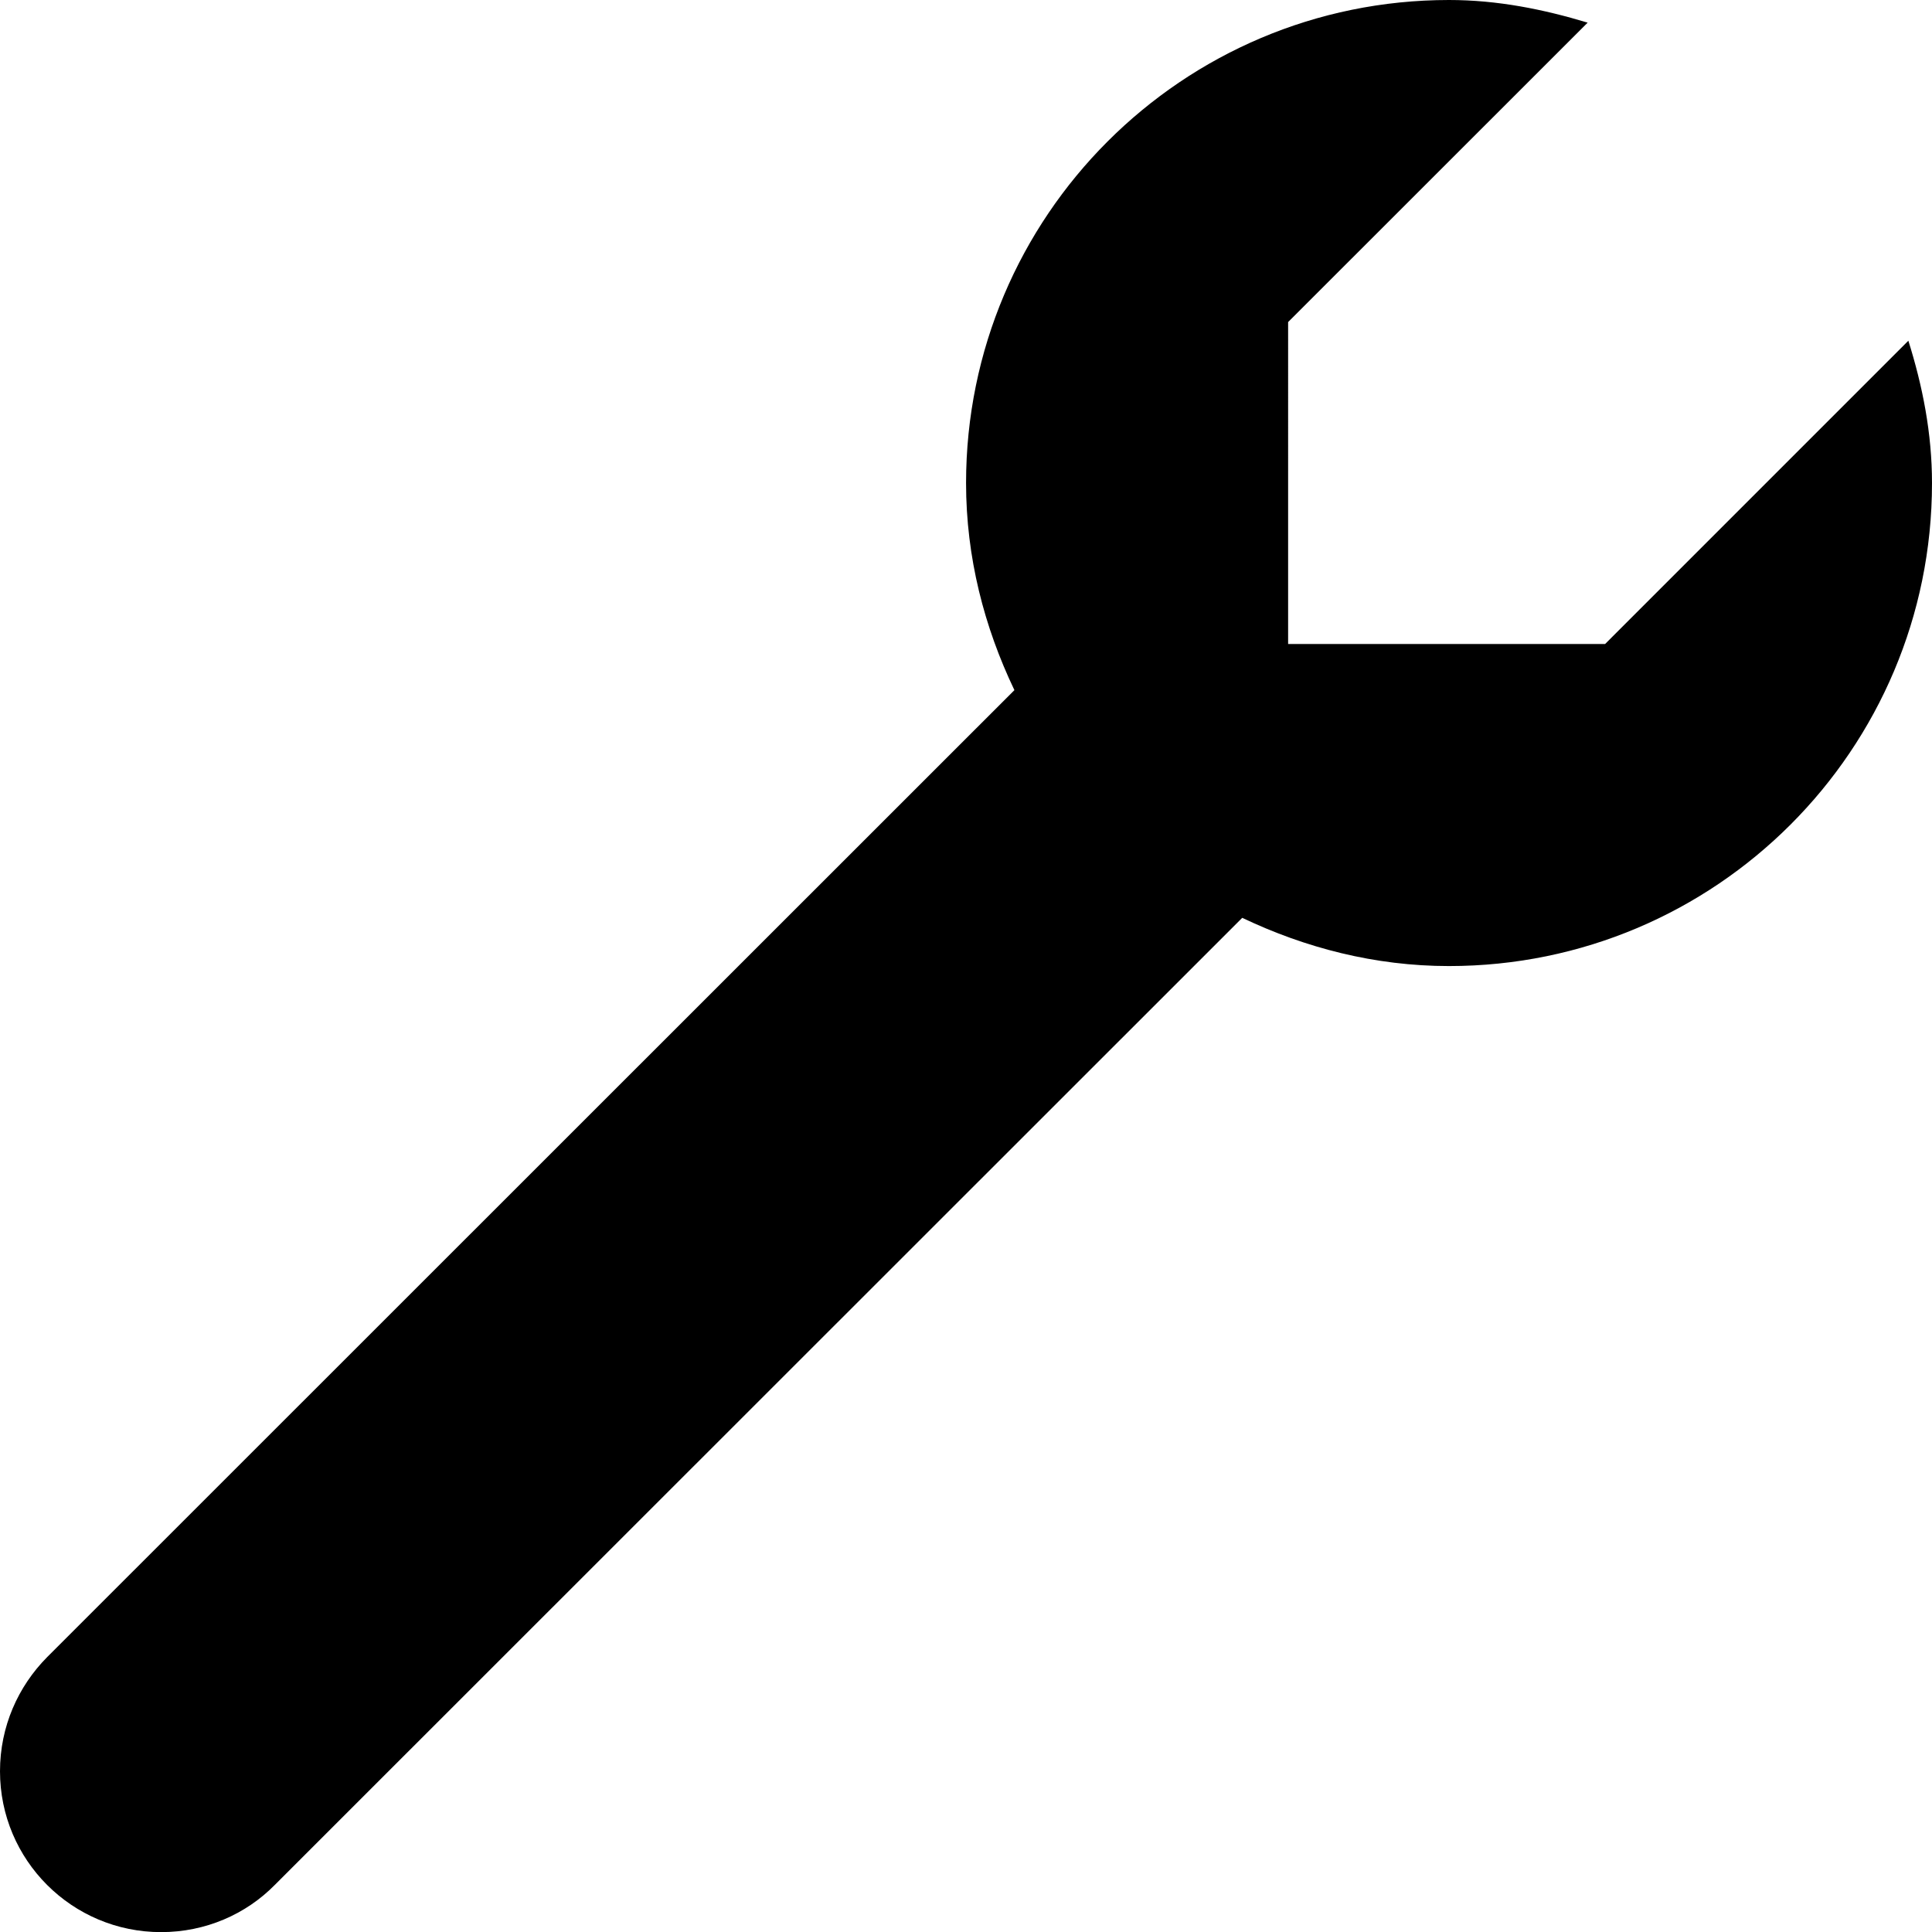 <svg xmlns="http://www.w3.org/2000/svg" x="0px" y="0px" width="319.98px" height="320px"><path fill="#000" d="M316.064,56.431L265.84,106.66h-52.5V53.34l49.609-49.59C255.615,1.538,248.037,0,239.98,0C195.82,0,160,35.84,160,80c0,12.319,3.008,23.848,8.008,34.302L7.808,274.453C3.008,279.297,0,285.938,0,293.359C0,308.047,11.909,320,26.68,320c7.378,0,14.062-2.969,18.828-7.812l160.234-160.176c10.41,4.961,21.963,7.988,34.238,7.988c44.219,0,80-35.84,80-80C319.98,71.738,318.418,63.931,316.064,56.431z"/></svg>
